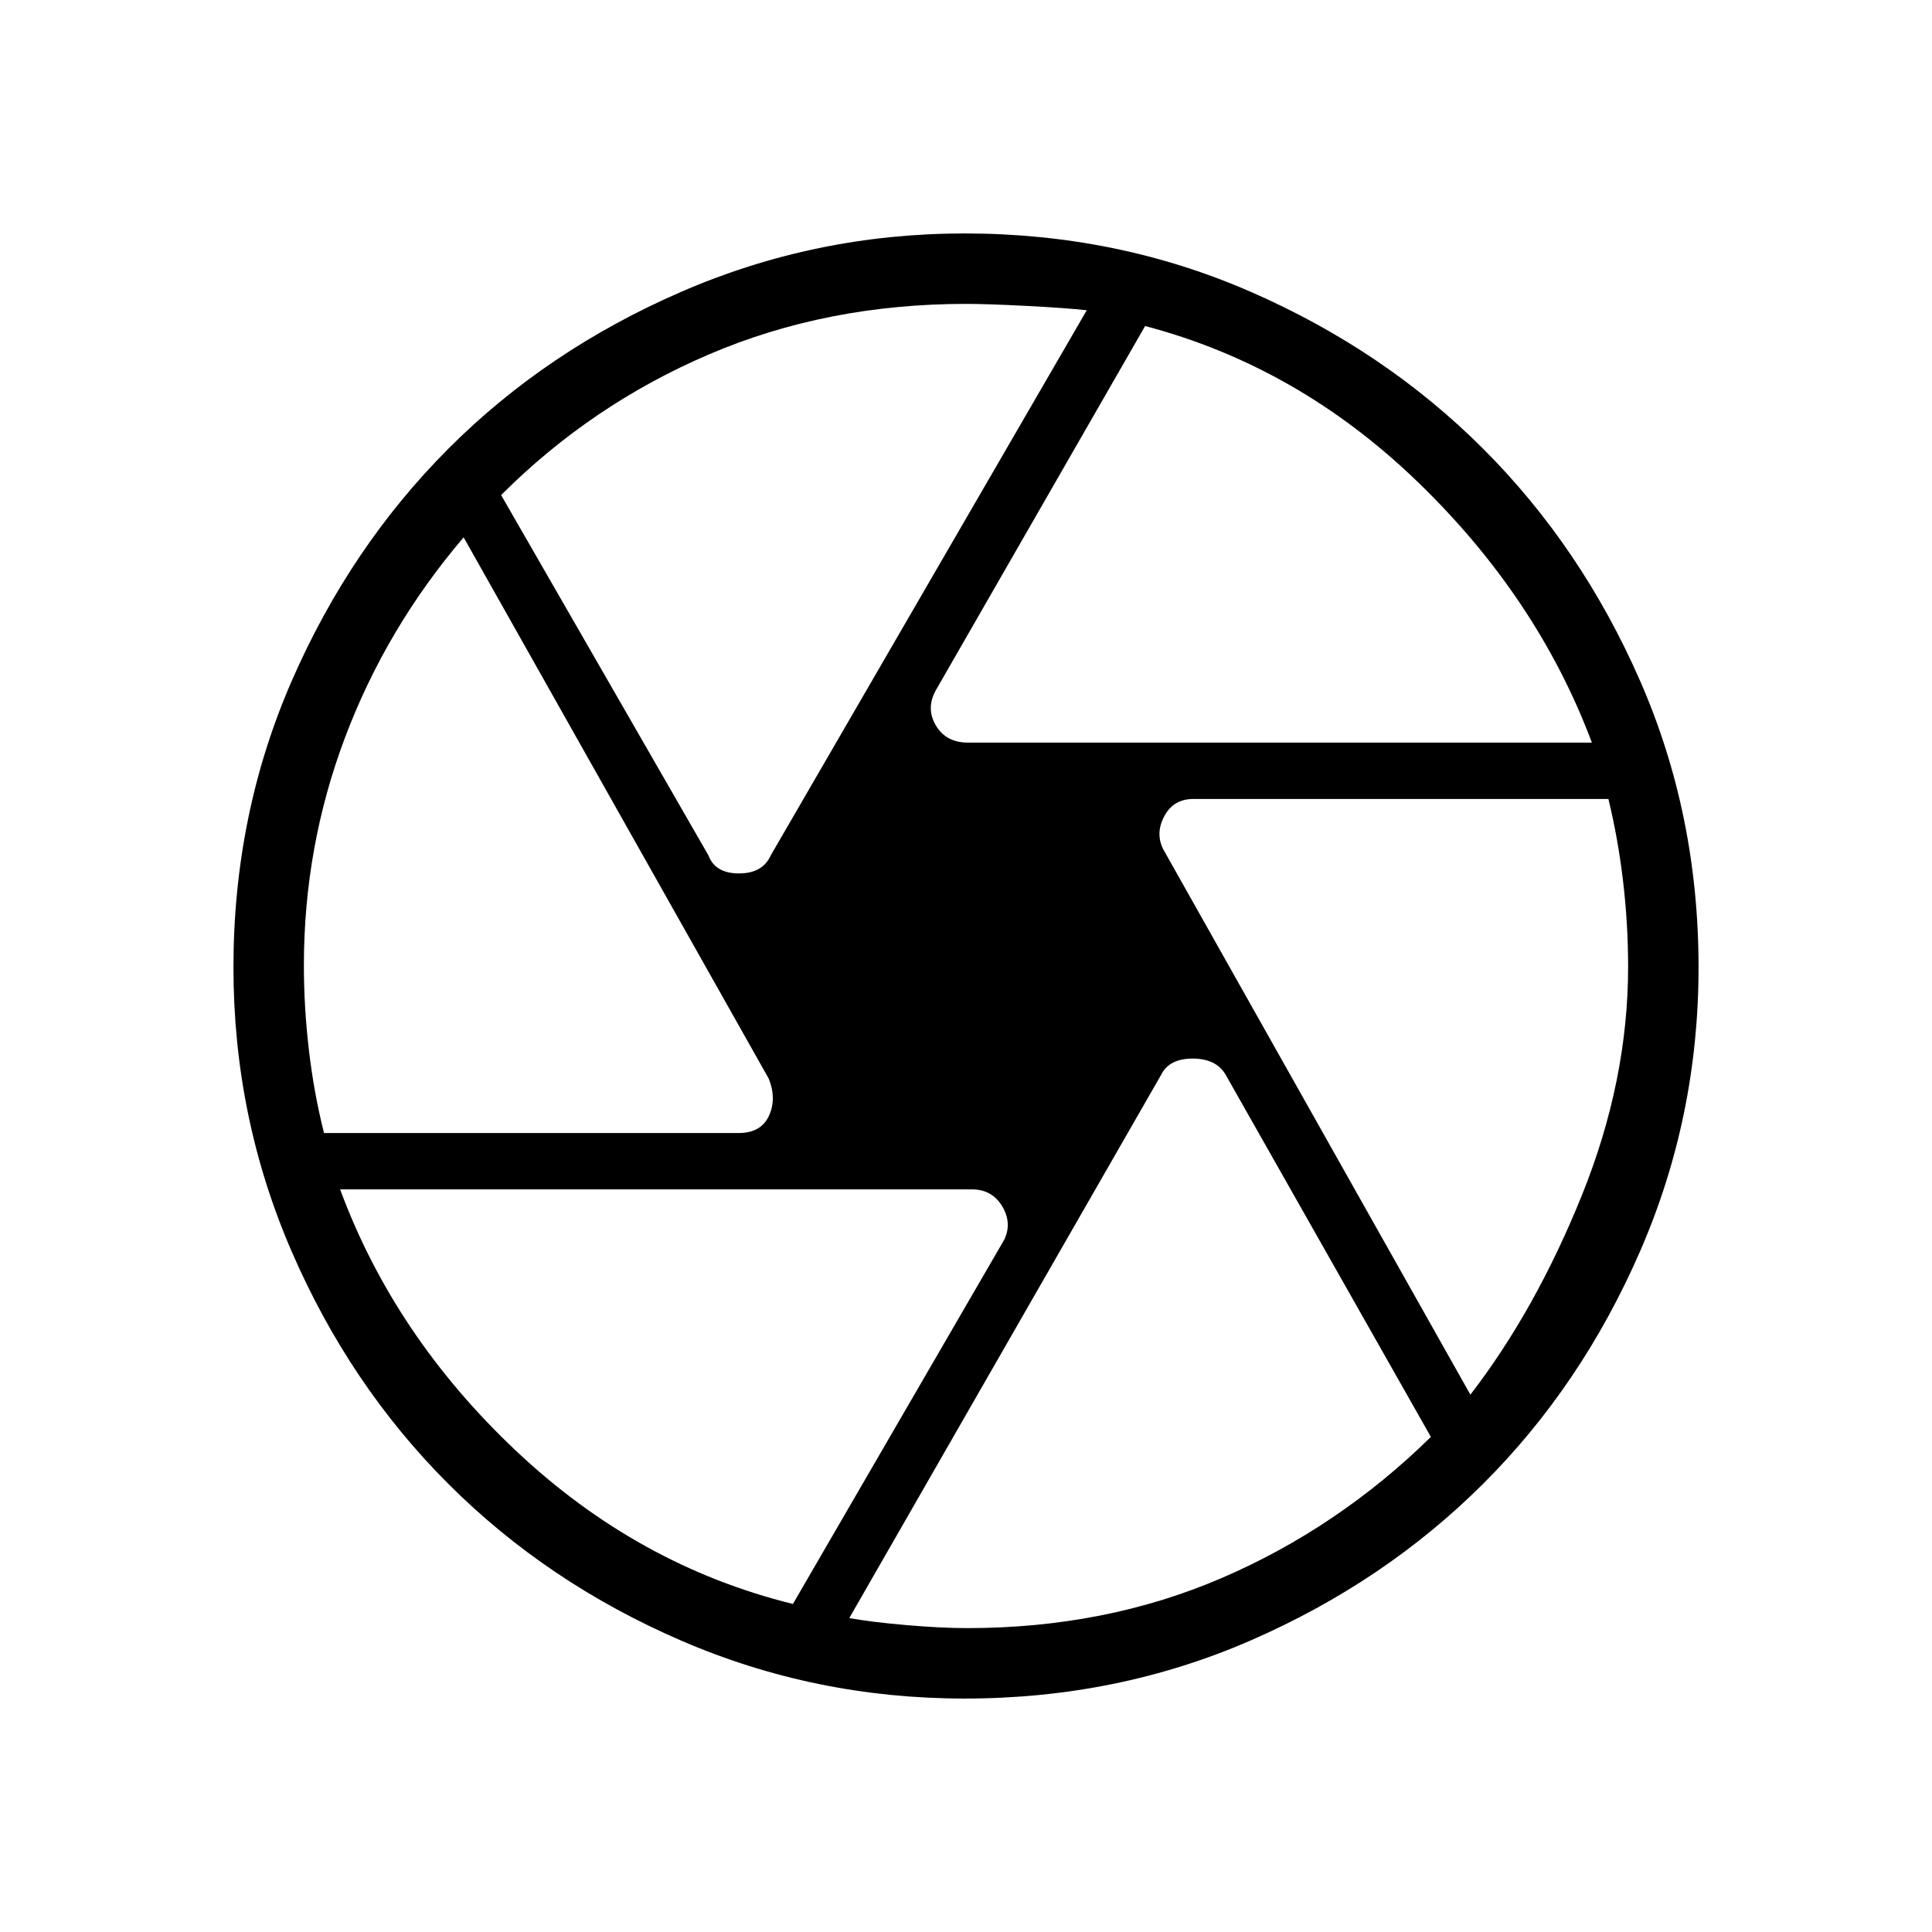 <svg xmlns="http://www.w3.org/2000/svg" height="48" viewBox="0 -960 960 960" width="48"><path d="M481-591h310q-27-72-86.5-129.5T569-798L465-617q-5 9 .04 17.5 5.05 8.5 15.96 8.5Zm-129 56q3.36 9 15.18 9t15.82-9l157-270.84Q529.5-807 510-808q-19.5-1-30-1-69 0-127.5 25T249-714l103 179ZM161-397h206q11.13 0 15.06-8.5Q386-414 382-424L230.37-693Q192-648 171.5-593.69 151-539.37 151-480.32q0 20.82 2.5 42.16Q156-416.83 161-397Zm233 234 105-181q4-8.33-1.06-16.67Q492.88-369 483-369H169q27 73 87.5 130T394-163Zm86.62 12q68.65 0 126.49-24.91Q664.95-200.83 711-246L609-426q-4.71-8-16.36-8-11.64 0-15.64 8L422-155.98q11 1.98 28.32 3.48t30.3 1.5Zm250.01-116Q763-309 786-366t23-113.63q0-21.24-2.5-42.45-2.5-21.21-7.29-40.92H593q-9.87 0-14.44 8.5Q574-546 578-538l152.63 271ZM480-480Zm-.68 364Q405-116 338.4-144.82q-66.59-28.81-115.68-77.9t-77.9-115.68Q116-405 116-479.32q0-76 28.98-142.38 28.97-66.38 77.76-115.29 48.78-48.91 115.63-77.96Q405.22-844 479.31-844q75.76 0 142.27 29.05 66.5 29.05 115.41 77.96t77.96 115.29Q844-555.32 844-479.32q0 74.32-29.05 141.06-29.05 66.74-77.96 115.52-48.91 48.79-115.29 77.76Q555.32-116 479.32-116Z"/></svg>